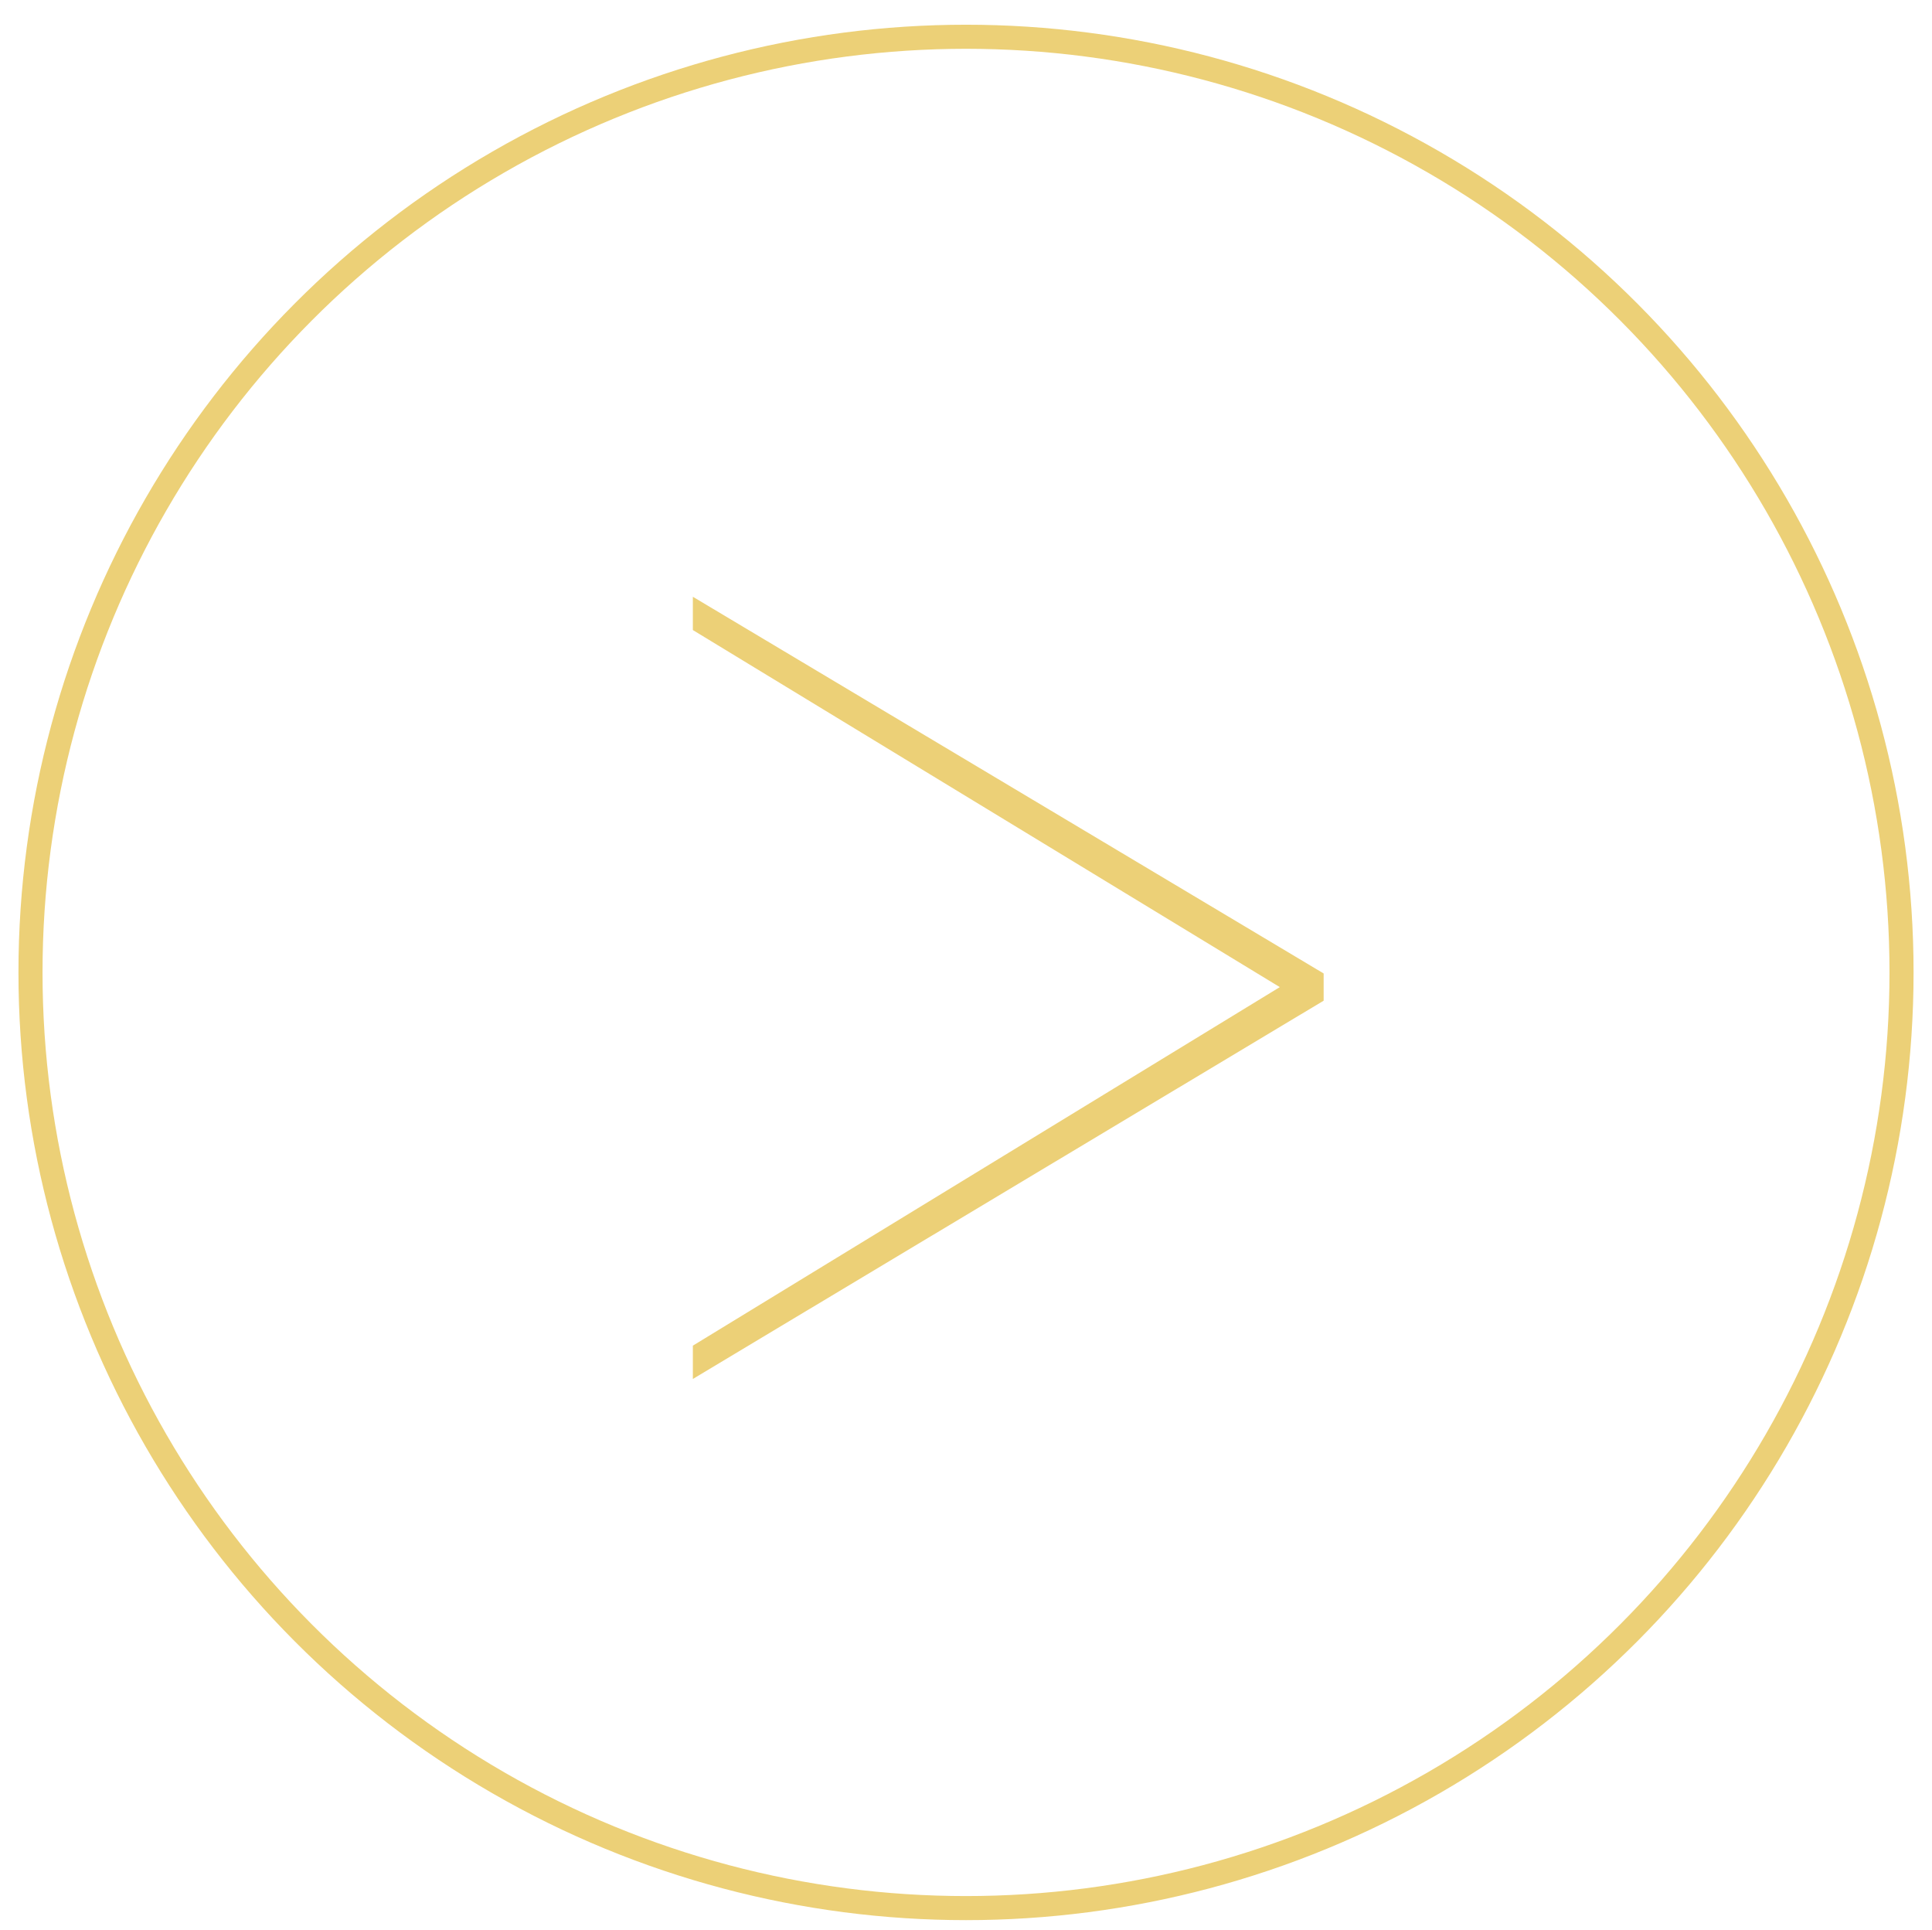 <?xml version="1.0" encoding="utf-8"?>
<!-- Generator: Adobe Illustrator 16.0.0, SVG Export Plug-In . SVG Version: 6.00 Build 0)  -->
<!DOCTYPE svg PUBLIC "-//W3C//DTD SVG 1.1//EN" "http://www.w3.org/Graphics/SVG/1.1/DTD/svg11.dtd">
<svg version="1.1" id="Layer_1" xmlns="http://www.w3.org/2000/svg" xmlns:xlink="http://www.w3.org/1999/xlink" x="0px" y="0px"
	 width="80.277px" height="80.167px" viewBox="0 0 80.277 80.167" enable-background="new 0 0 80.277 80.167" xml:space="preserve">
<rect x="-192.102" y="-68.059" fill="#542437" width="143.644" height="89.83"/>
<g>
	<circle fill="none" stroke="#ECD077" stroke-miterlimit="10" cx="40.139" cy="40.399" r="38.872"/>
	<g>
		<path fill="#ECD077" d="M54.999,41.573l-26.21,15.715v-1.383l24.388-14.896L28.789,26.175v-1.383l26.21,15.65V41.573z"/>
	</g>
</g>
</svg>
